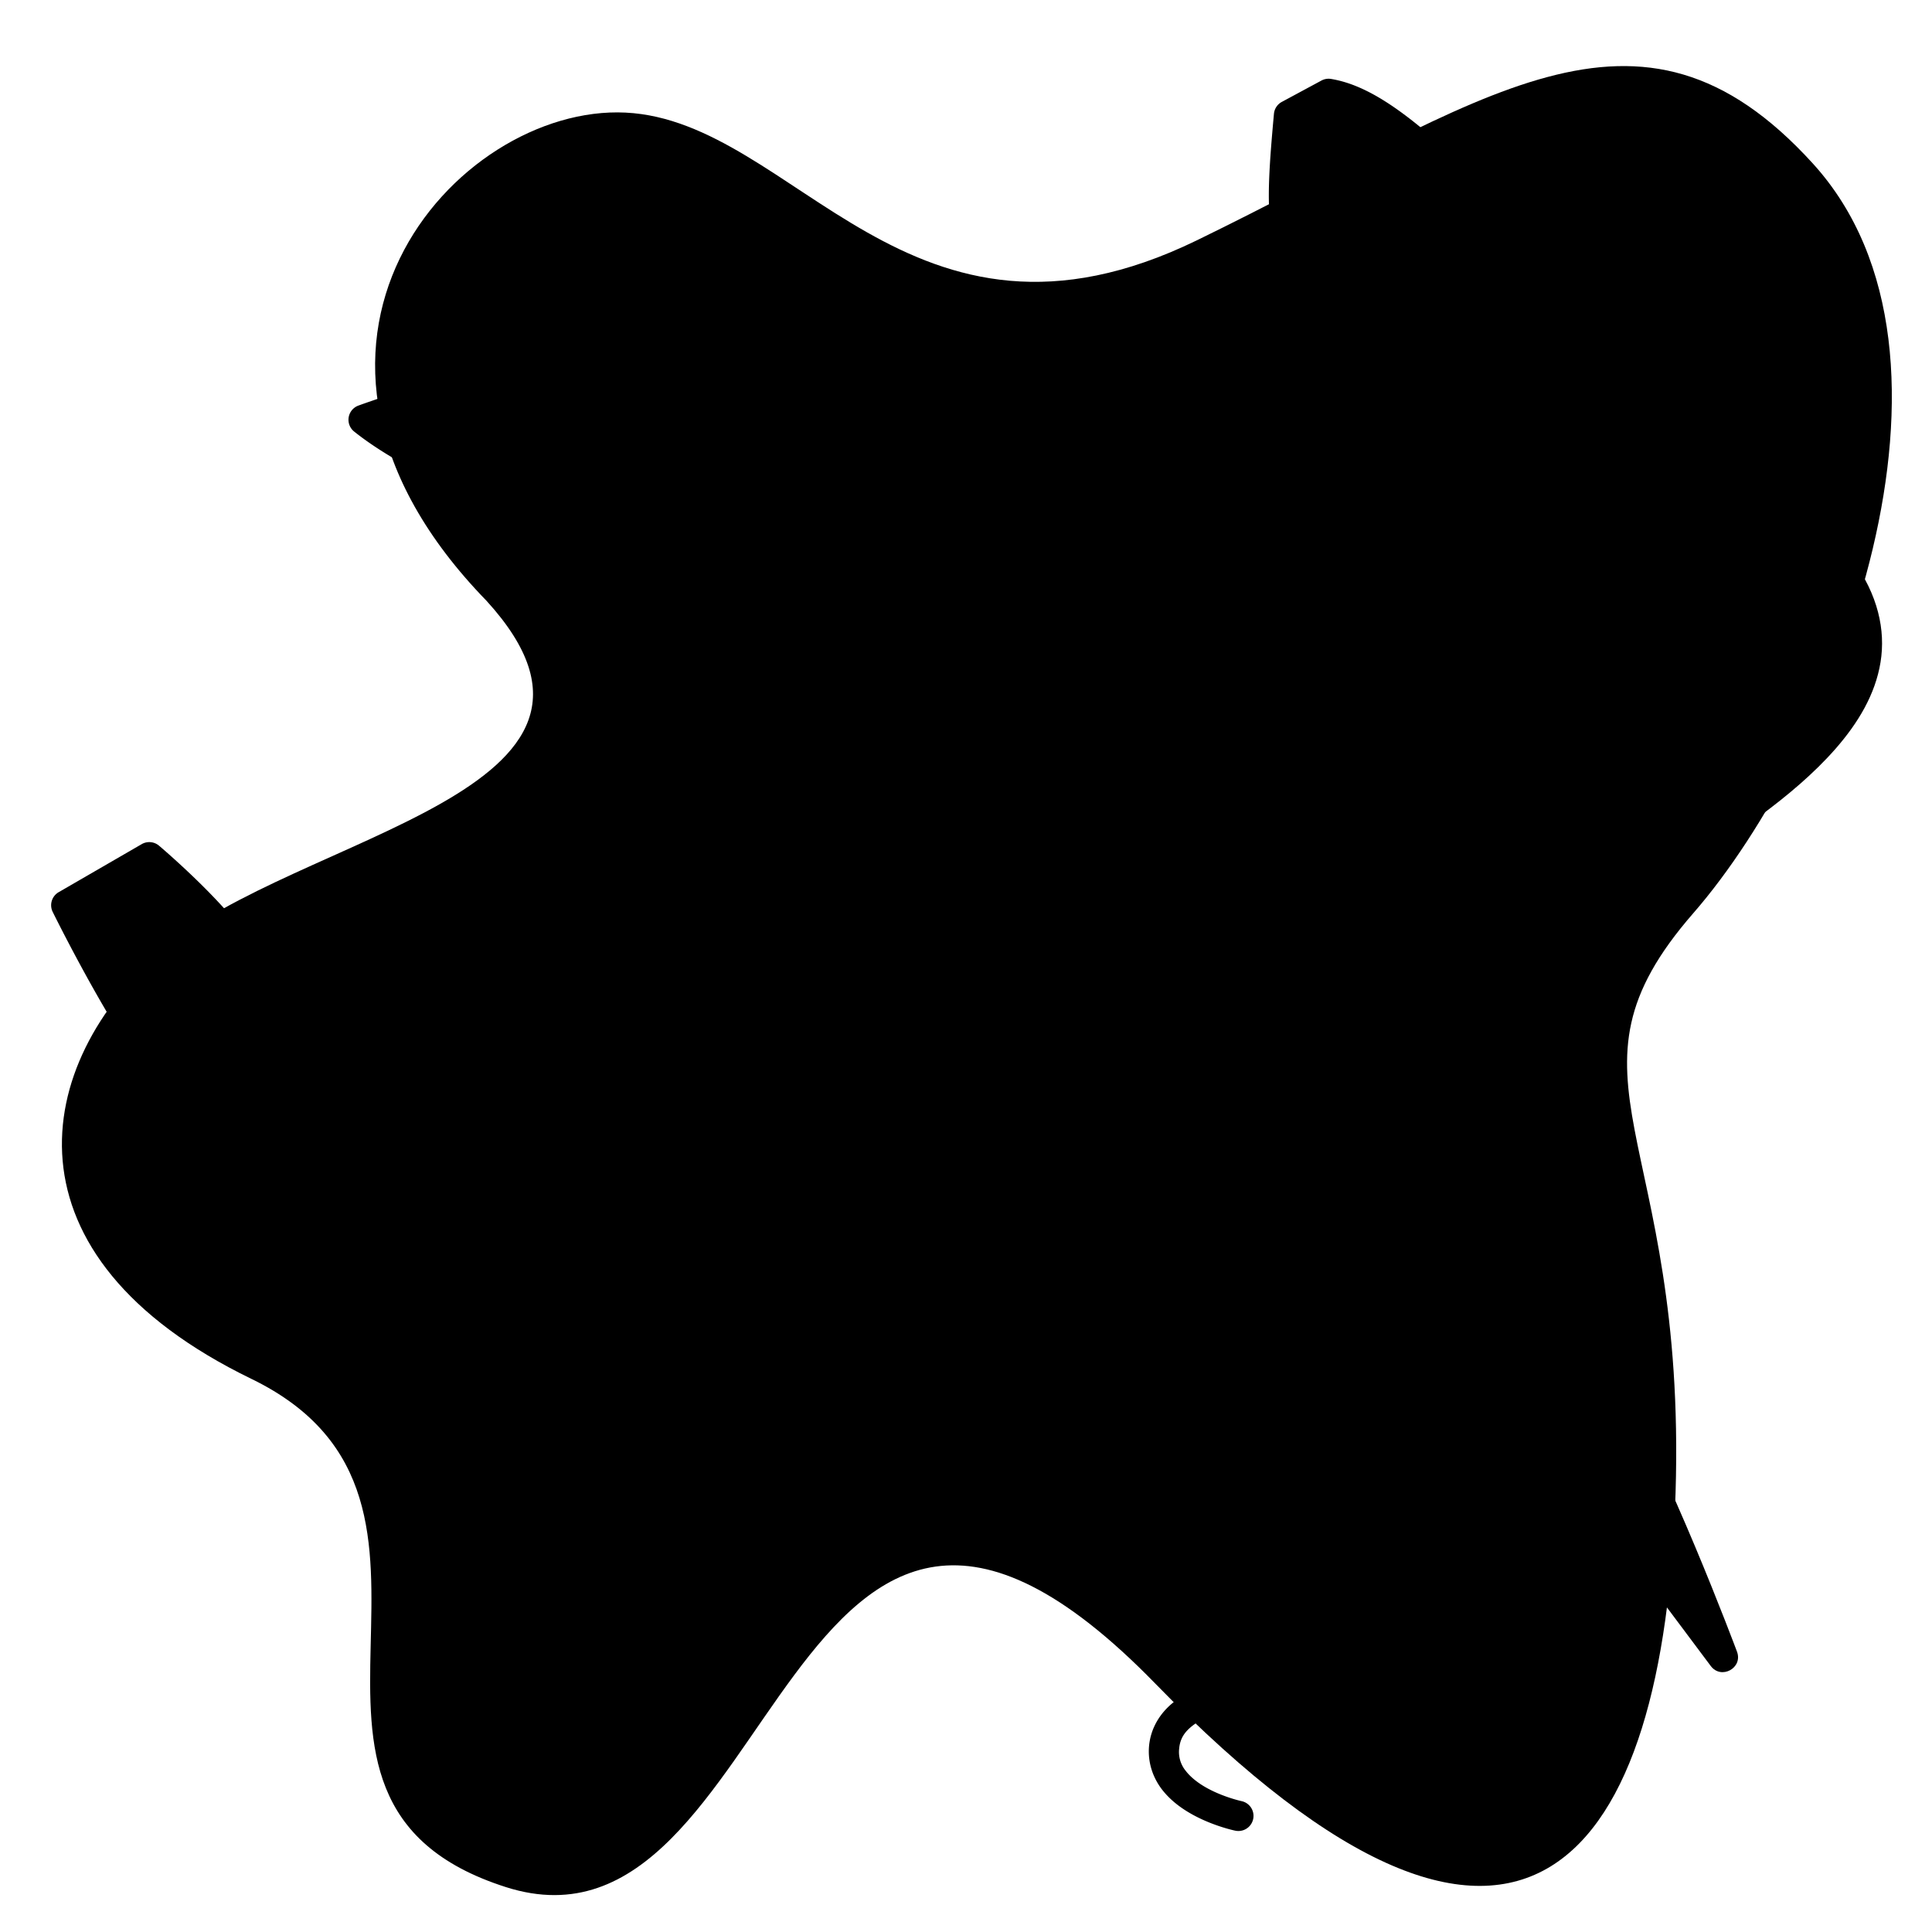 <svg xmlns="http://www.w3.org/2000/svg" viewBox="0 0 64 64" class="fill-current">
   <path
      class="text-primary-content"
      d="M20.724 3.73c-5.636-.276-12.779 7.775-4.603 16.177 5.788 6.354-6.337 7.738-10.716 11.54-4.38 3.803-5.472 10.155 2.923 14.23 8.394 4.075-.672 13.937 8.435 16.837 9.107 2.901 9.188-19.39 21.503-6.748 12.316 12.642 16.868 5.629 17.239-6.309.37-11.937-4.181-13.73.583-19.201 4.765-5.472 9.773-18.446 3.97-24.834C54.254-.965 49.207 3.308 39.65 7.96c-9.556 4.652-13.29-3.953-18.927-4.23z" />
   <g class="text-primary">
      <path
         d="M22.508 37.904s1.654-6.662 2.043-10.742c.388-4.078-.412-6.476-.412-6.476a.5.5 0 00-.703-.283c-1.32.68-2.228 1.96-2.881 3.19-.654 1.23-1.057 2.445-1.262 2.983-.14.366-.34 1.127-.605 2.164-.266 1.037-.578 2.31-.877 3.547-.599 2.475-1.143 4.809-1.143 4.809-.062.268 1.163 3.655 1.431 3.717 1.41-.913 3.157-2.141 4.409-2.909z" />
      <path
         d="M43.17 37.14l13.5 18.047c.346.465 1.073.068.87-.474 0 0-.601-1.607-1.386-3.477-.784-1.869-1.73-3.98-2.529-5.113-1.473-2.09-7.785-10.889-7.785-10.889-.094-.131-2.835 1.685-2.67 1.907z" />
      <path
         d="M51.673 19.516c.06-.27-3.468-3.535-3.737-3.594 0 0-5.648-1.255-11.815-2.467-3.084-.606-6.297-1.2-9.006-1.623-2.708-.422-4.863-.684-6.035-.584-4.245.362-9.209 2.188-9.209 2.188a.5.5 0 00-.139.86c2.812 2.242 8.782 4.01 12.086 4.616 2.59.476 21.756 3.746 21.756 3.746a.5.5 0 00.576-.408" />
   </g>
   <g class="text-primary filter saturate-50">

   <path
      d="M58.22 17.15a.5.5 0 00.063-.703c-4.312-5.133-7.259-8.467-9.414-10.58-2.155-2.113-3.526-3.044-4.775-3.252a.5.5 0 00-.319.053l-1.312.707a.5.5 0 00-.262.395c-.154 1.698-.239 2.858-.096 3.851.144.994.545 1.8 1.256 2.647a.5.5 0 00.65.1l2.786-1.772c.4.44 2.518 2.782 2.984 3.33.25.292.57.753.678 1.154.107.401.105.674-.377 1.031-.145.108-.33.122-.66.01s-.736-.359-1.11-.644a11.117 11.117 0 01-1.367-1.268.5.5 0 00-.853.187s-.62 2.077.853 3.801c1.395 1.633 3.733 2.987 3.733 2.987a.5.5 0 00.685-.178M19.375 39.92l-.734-1.441a.5.5 0 00-.715-.194s-.17.102-.354.139a.5.5 0 01-.224.002c-.053-.015-.09-.032-.153-.123-.126-.186-.079-.256.018-.416.097-.16.246-.281.246-.281a.5.5 0 00.094-.7l-1.729-2.287c-.3-.4-.936-.16-.898.338l.111 1.535c-.154.112-.559.423-1.285.723-.85.351-1.804.512-2.479.055-.701-.476-1.287-1.658-1.746-2.91-.458-1.253-.77-2.516-1.316-3.3-.953-1.366-2.941-3.044-2.941-3.044a.5.5 0 00-.575-.053l-2.752 1.592a.5.5 0 00-.197.654s1.37 2.785 2.67 4.72c.45.67 1.673 2.152 3.182 3.942a605.703 605.703 0 004.744 5.547c.887 1.027 1.631 1.46 2.209 1.613.288.077.533.08.713.055.18-.025 4.236-5.92 4.111-6.166z" />
   <path
      d="M42.22 37.273a.5.5 0 00-.45.666l1.203 3.573c-.27.034-.38-.006-.77.172-.72.328-1.496 1.109-1.476 2.406.015 1.065.799 1.908 1.5 2.533.143.128.148.103.285.211-.146.018-.143-.007-.297.023-.438.087-.9.227-1.309.485-.408.258-.77.67-.873 1.219-.11.582.067 1.13.348 1.568.28.438.663.792 1.045 1.082.088.067.092.045.18.105-.19.026-.193-.006-.391.038-.503.11-1.023.279-1.461.59-.439.31-.795.82-.8 1.447-.01 1.072.832 1.81 1.564 2.298l.01.006c-.12.025-.117-.001-.239.032-.477.128-.977.321-1.4.652-.424.33-.768.832-.825 1.459-.05.559.137 1.057.42 1.43.284.372.651.637 1.008.836.714.396 1.43.54 1.43.54a.5.5 0 10.203-.98s-.592-.128-1.146-.435c-.278-.154-.534-.35-.698-.565a.983.983 0 01-.22-.736c.03-.336.179-.555.443-.762.264-.206.648-.368 1.045-.475.794-.213 1.594-.212 1.594-.212a.5.5 0 00.18-.967s-.632-.242-1.25-.655c-.62-.412-1.124-.964-1.12-1.459.003-.29.117-.455.379-.64.262-.186.67-.333 1.096-.426.852-.186 1.736-.166 1.736-.166a.5.5 0 00.211-.959s-.699-.3-1.344-.791c-.322-.245-.622-.536-.808-.826-.186-.29-.262-.556-.207-.846.045-.24.177-.4.425-.557.249-.156.606-.275.97-.347.725-.144 1.44-.111 1.44-.111a.5.5 0 00.28-.93s-.62-.37-1.238-.922c-.619-.552-1.159-1.285-1.166-1.803-.014-.935.405-1.259.89-1.48.486-.222 1-.227 1-.227a.5.5 0 00.477-.658l-1.377-4.088a.5.5 0 00-.496-.348zM19.314 50.244a.5.5 0 00-.406.229s-.63.936-.986 1.976c-.179.52-.308 1.074-.192 1.625.117.551.603 1.054 1.3 1.174.7.12 1.326-.163 1.7-.607.375-.444.56-1.003.678-1.55.235-1.09.168-2.187.168-2.187a.5.5 0 10-.998.057s.049 1.005-.148 1.92c-.099.457-.265.878-.465 1.115-.2.238-.369.336-.768.268-.403-.07-.44-.161-.49-.397-.05-.235.011-.66.16-1.094.298-.868.873-1.746.873-1.746a.5.5 0 00-.426-.783z" />
   </g>
   <path
      class="text-primary-focus"
      d="M55.416 16.232c-2.002.378-3.778 1.462-4.758 2.102-.96.627-7.66 4.995-14.431 9.436-6.747 4.424-13.474 8.857-14.83 9.85l-.055.034c-1.24.91-3.486 2.469-4.992 4.442-.754.986-1.331 2.088-1.465 3.289-.134 1.2.205 2.481 1.181 3.705 1.94 2.429 4.545 2.65 6.743 2.068 2.197-.582 4.082-1.897 4.96-2.53 1.701-1.222 25.809-18.23 28.282-20.017 1.189-.858 3.306-2.146 4.765-3.82.73-.837 1.306-1.784 1.479-2.853.173-1.07-.088-2.238-.924-3.391-1.655-2.283-3.953-2.692-5.955-2.315z" />
   <path
      class="text-primary-content"
      d="M49.758 22.734l-.783.62.308.392.801 1.016-1.457 1.06-.326.225-.155.121c-.13.09-.33.216-.593.307-.195.066-.383.09-.522.064-.138-.026-.243-.074-.375-.273-.143-.218-.16-.359-.146-.485a.77.77 0 01.168-.377c.189-.245.474-.41.474-.41l.44-.238-.475-.88-.44.24s-.444.23-.79.679a1.755 1.755 0 00-.371.877c-.04.358.055.763.304 1.142.261.397.647.637 1.026.707.1.02.194.007.29.008-.03.093-.07.178-.085.28-.056.376.03.815.303 1.193.265.367.629.592.988.658.359.067.688-.005.959-.11a3.01 3.01 0 00.916-.572l.365-.341-.684-.73-.365.341s-.278.249-.592.37a.806.806 0 01-.418.06c-.113-.021-.218-.067-.359-.262-.133-.185-.146-.308-.123-.459.023-.151.108-.332.23-.5.18-.245.37-.406.485-.496.06-.044.16-.113.16-.113l.246-.18.117-.08-.002-.004 1.426-1.037 1.06 1.344.311.392.785-.619-.31-.393-1.037-1.314 1.293-.941.404-.293-.588-.809-.404.293-1.324.965-.825-1.045z" />
</svg>